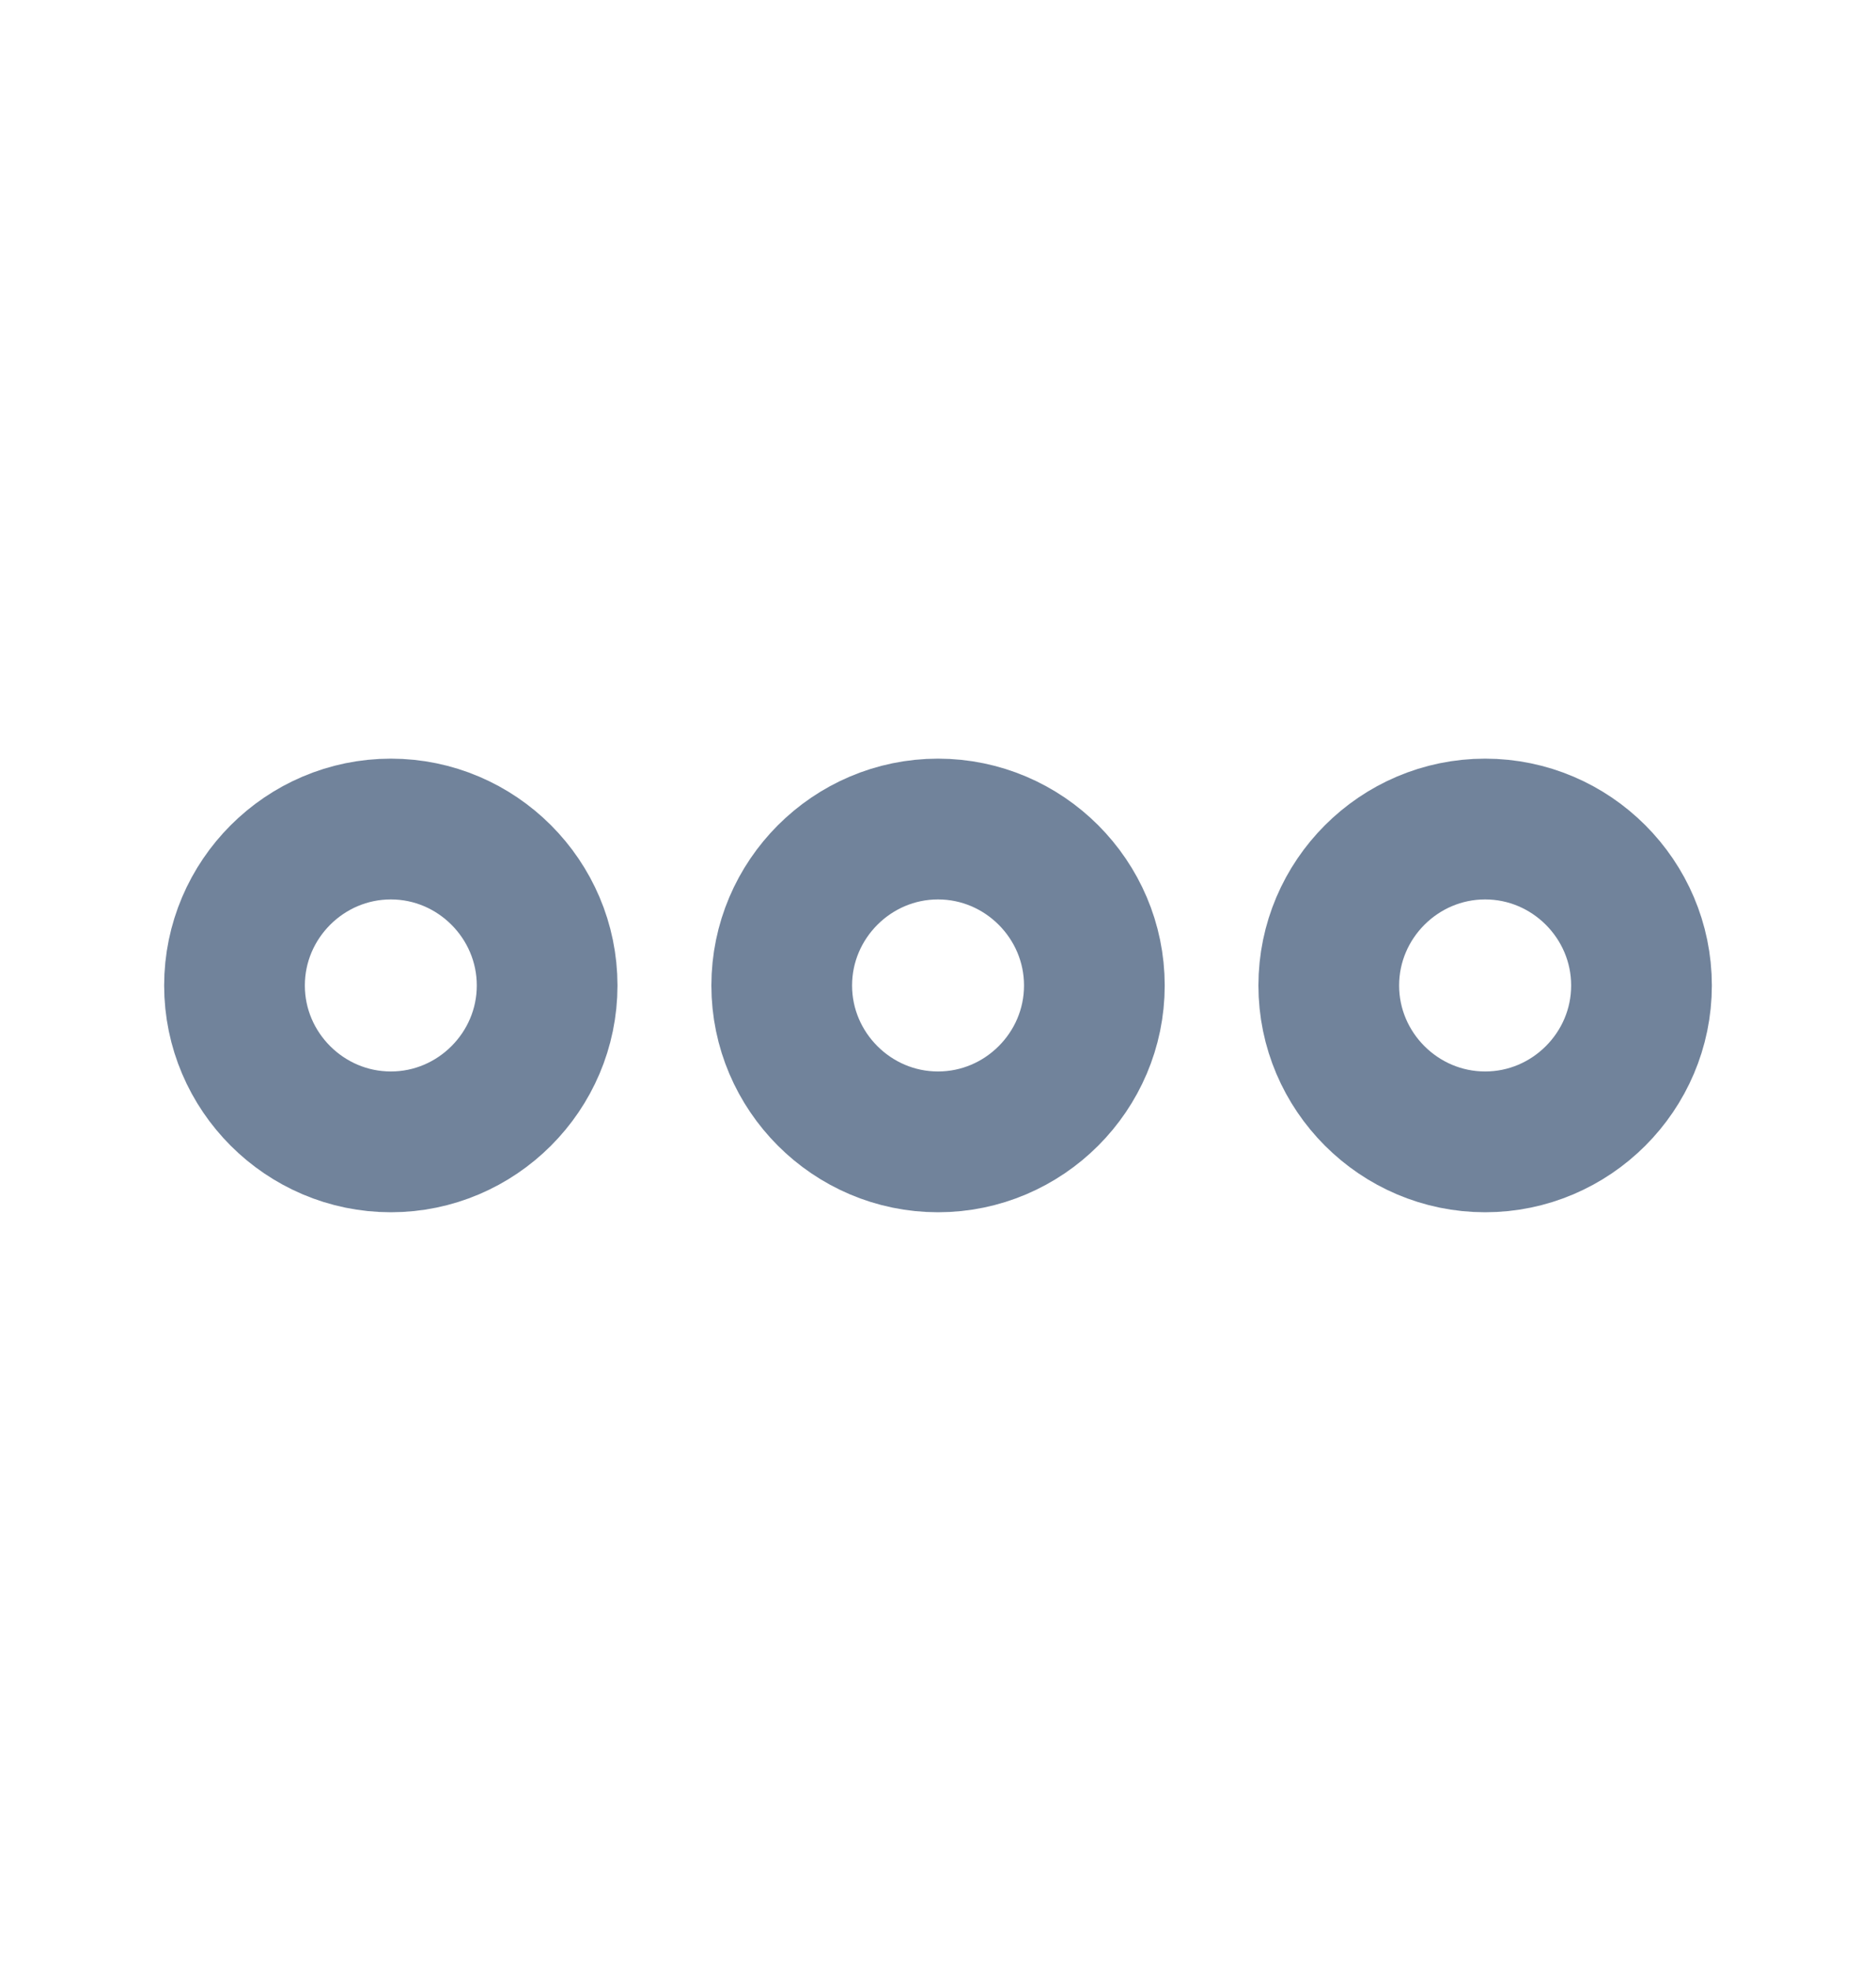 <svg width="20" height="21" viewBox="0 0 20 21" fill="none" xmlns="http://www.w3.org/2000/svg">
<path d="M4.167 8.833C3.25 8.833 2.5 9.583 2.5 10.5C2.5 11.416 3.25 12.166 4.167 12.166C5.083 12.166 5.833 11.416 5.833 10.5C5.833 9.583 5.083 8.833 4.167 8.833Z" stroke="#71839B" stroke-width="1.5"/>
<path d="M15.833 8.833C14.916 8.833 14.166 9.583 14.166 10.5C14.166 11.416 14.916 12.166 15.833 12.166C16.75 12.166 17.5 11.416 17.5 10.5C17.5 9.583 16.75 8.833 15.833 8.833Z" stroke="#71839B" stroke-width="1.5"/>
<path d="M10 8.833C9.084 8.833 8.334 9.583 8.334 10.5C8.334 11.416 9.084 12.166 10 12.166C10.917 12.166 11.667 11.416 11.667 10.5C11.667 9.583 10.917 8.833 10 8.833Z" stroke="#71839B" stroke-width="1.5"/>
</svg>

